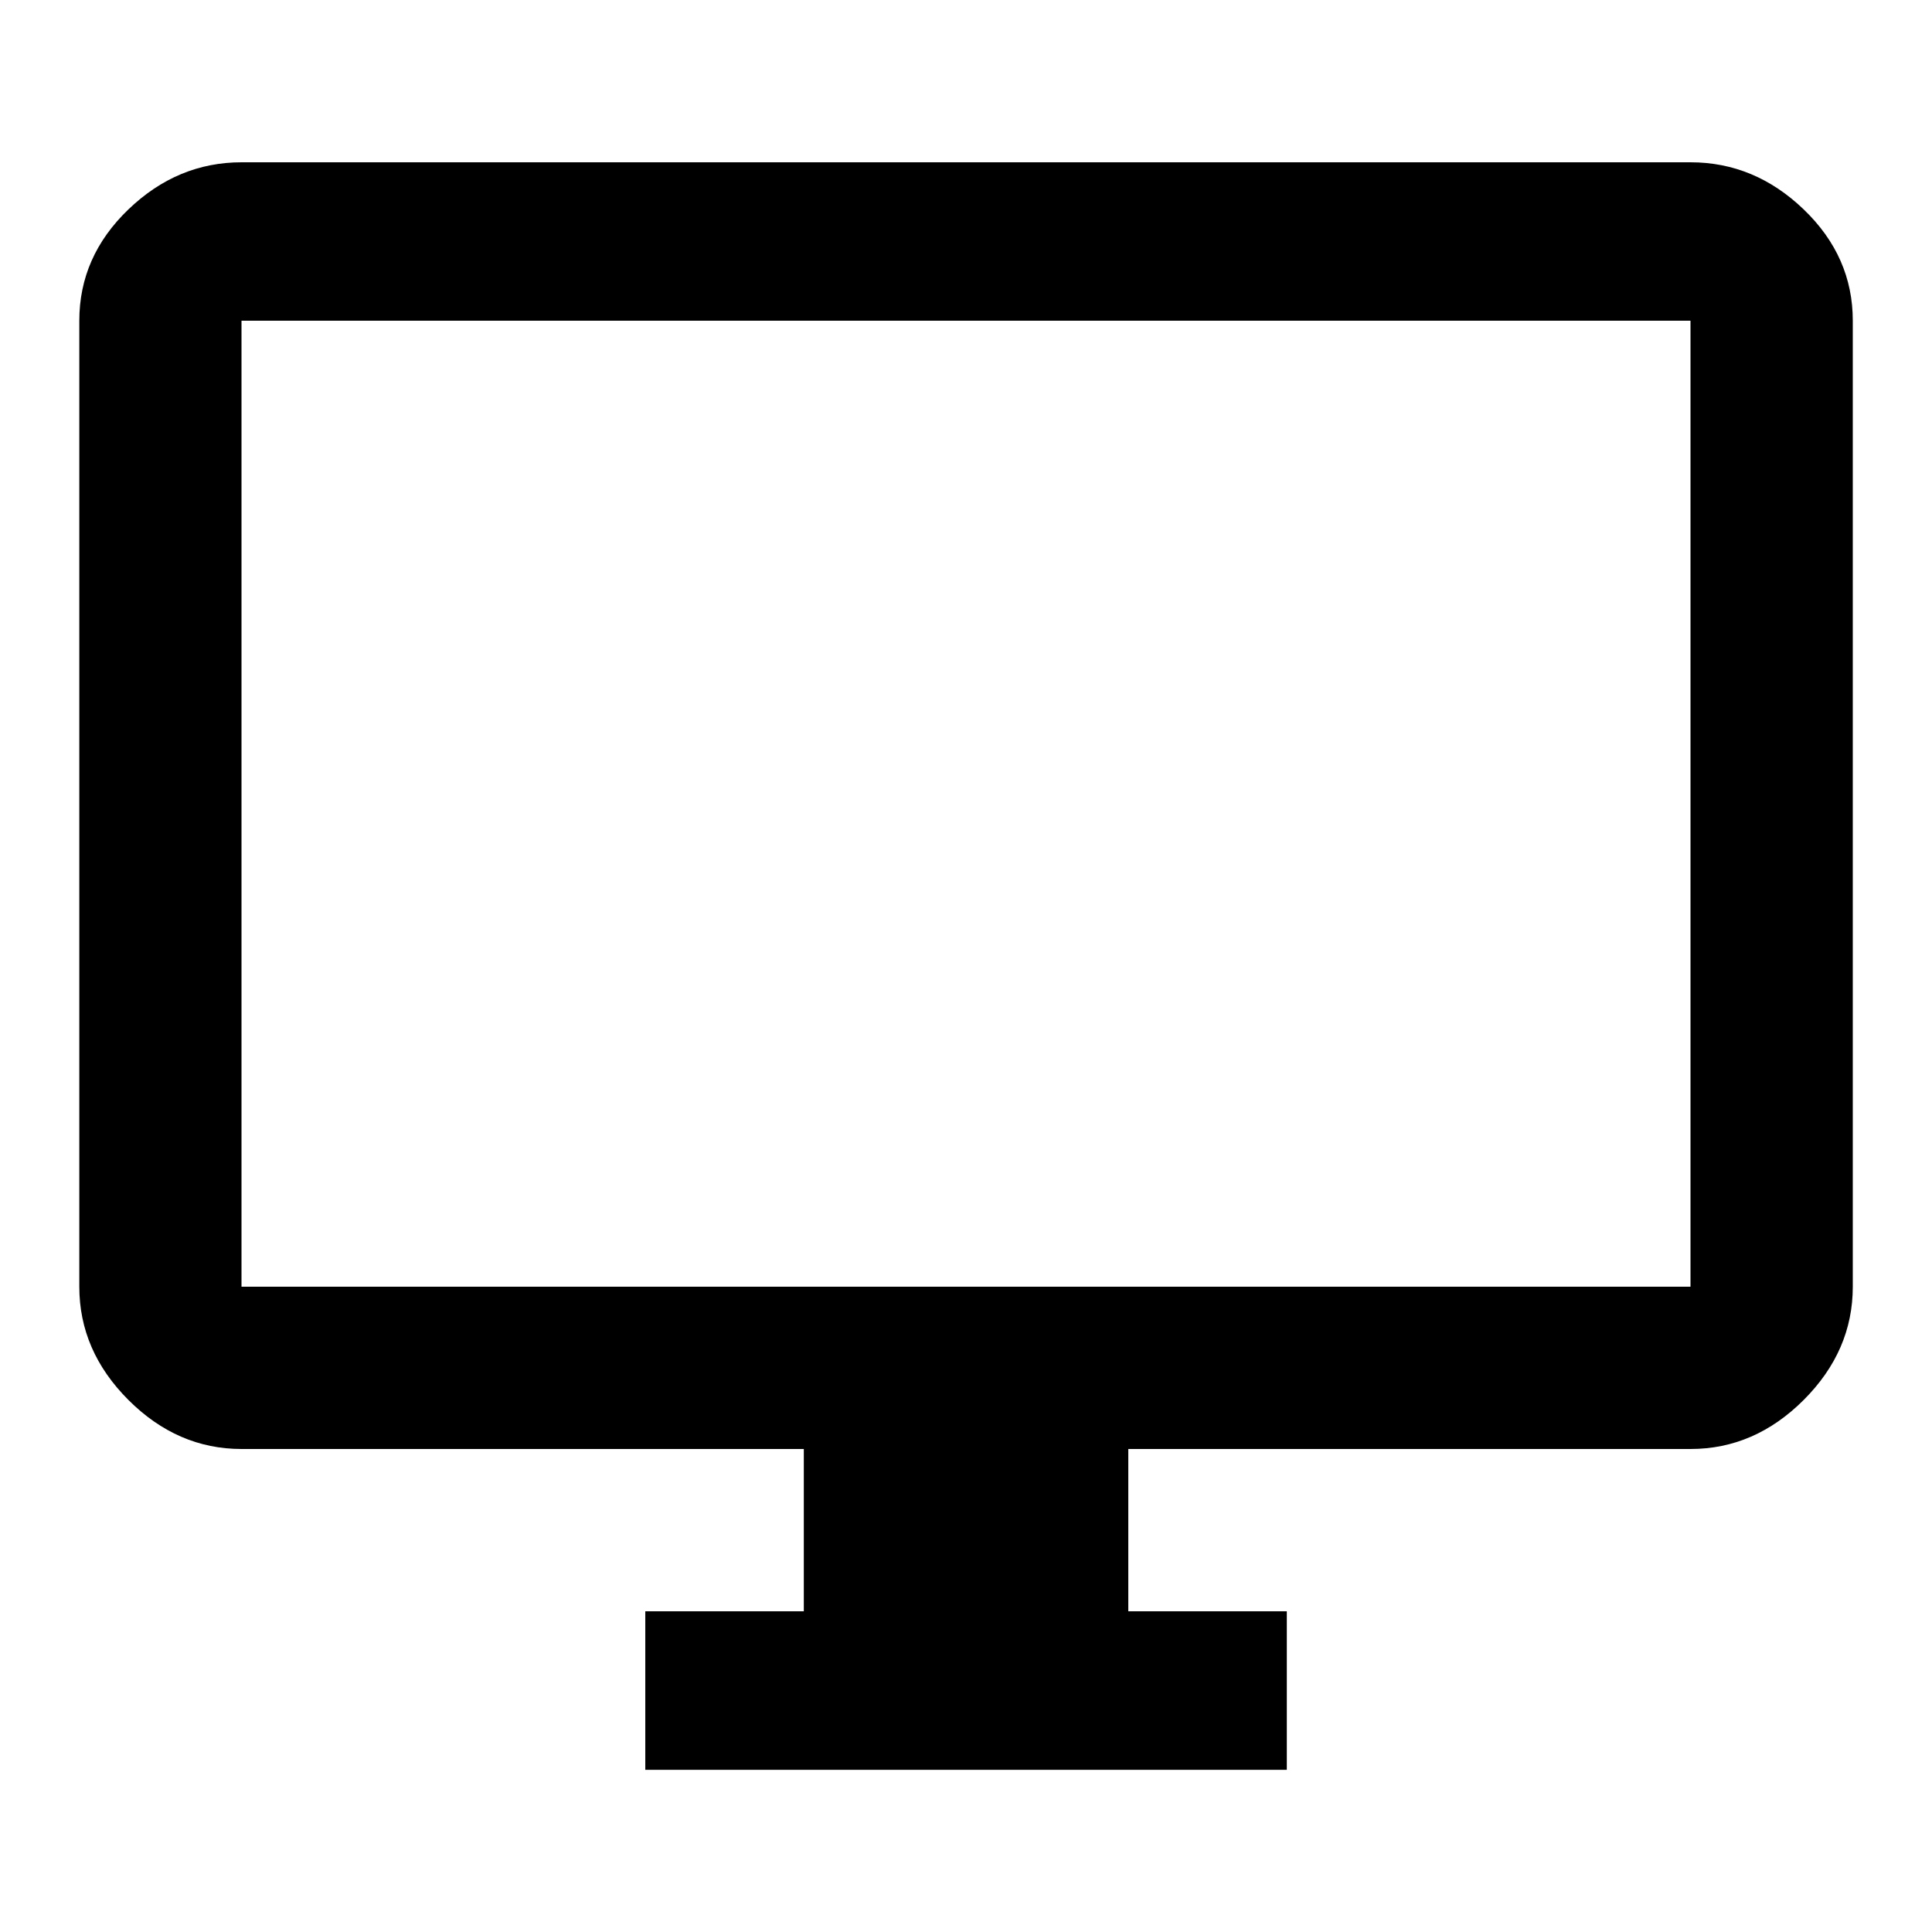 <!-- Generated by IcoMoon.io -->
<svg version="1.1" xmlns="http://www.w3.org/2000/svg" width="20" height="20" viewBox="0 0 20 20">
<title>desktop_windows</title>
<path d="M17.5 13.32v-10h-15v10h15zM17.5 1.68q0.664 0 1.172 0.488t0.508 1.152v10q0 0.664-0.508 1.172t-1.172 0.508h-5.82v1.68h1.641v1.641h-6.641v-1.641h1.641v-1.68h-5.82q-0.664 0-1.172-0.508t-0.508-1.172v-10q0-0.664 0.508-1.152t1.172-0.488h15z"></path>
</svg>
